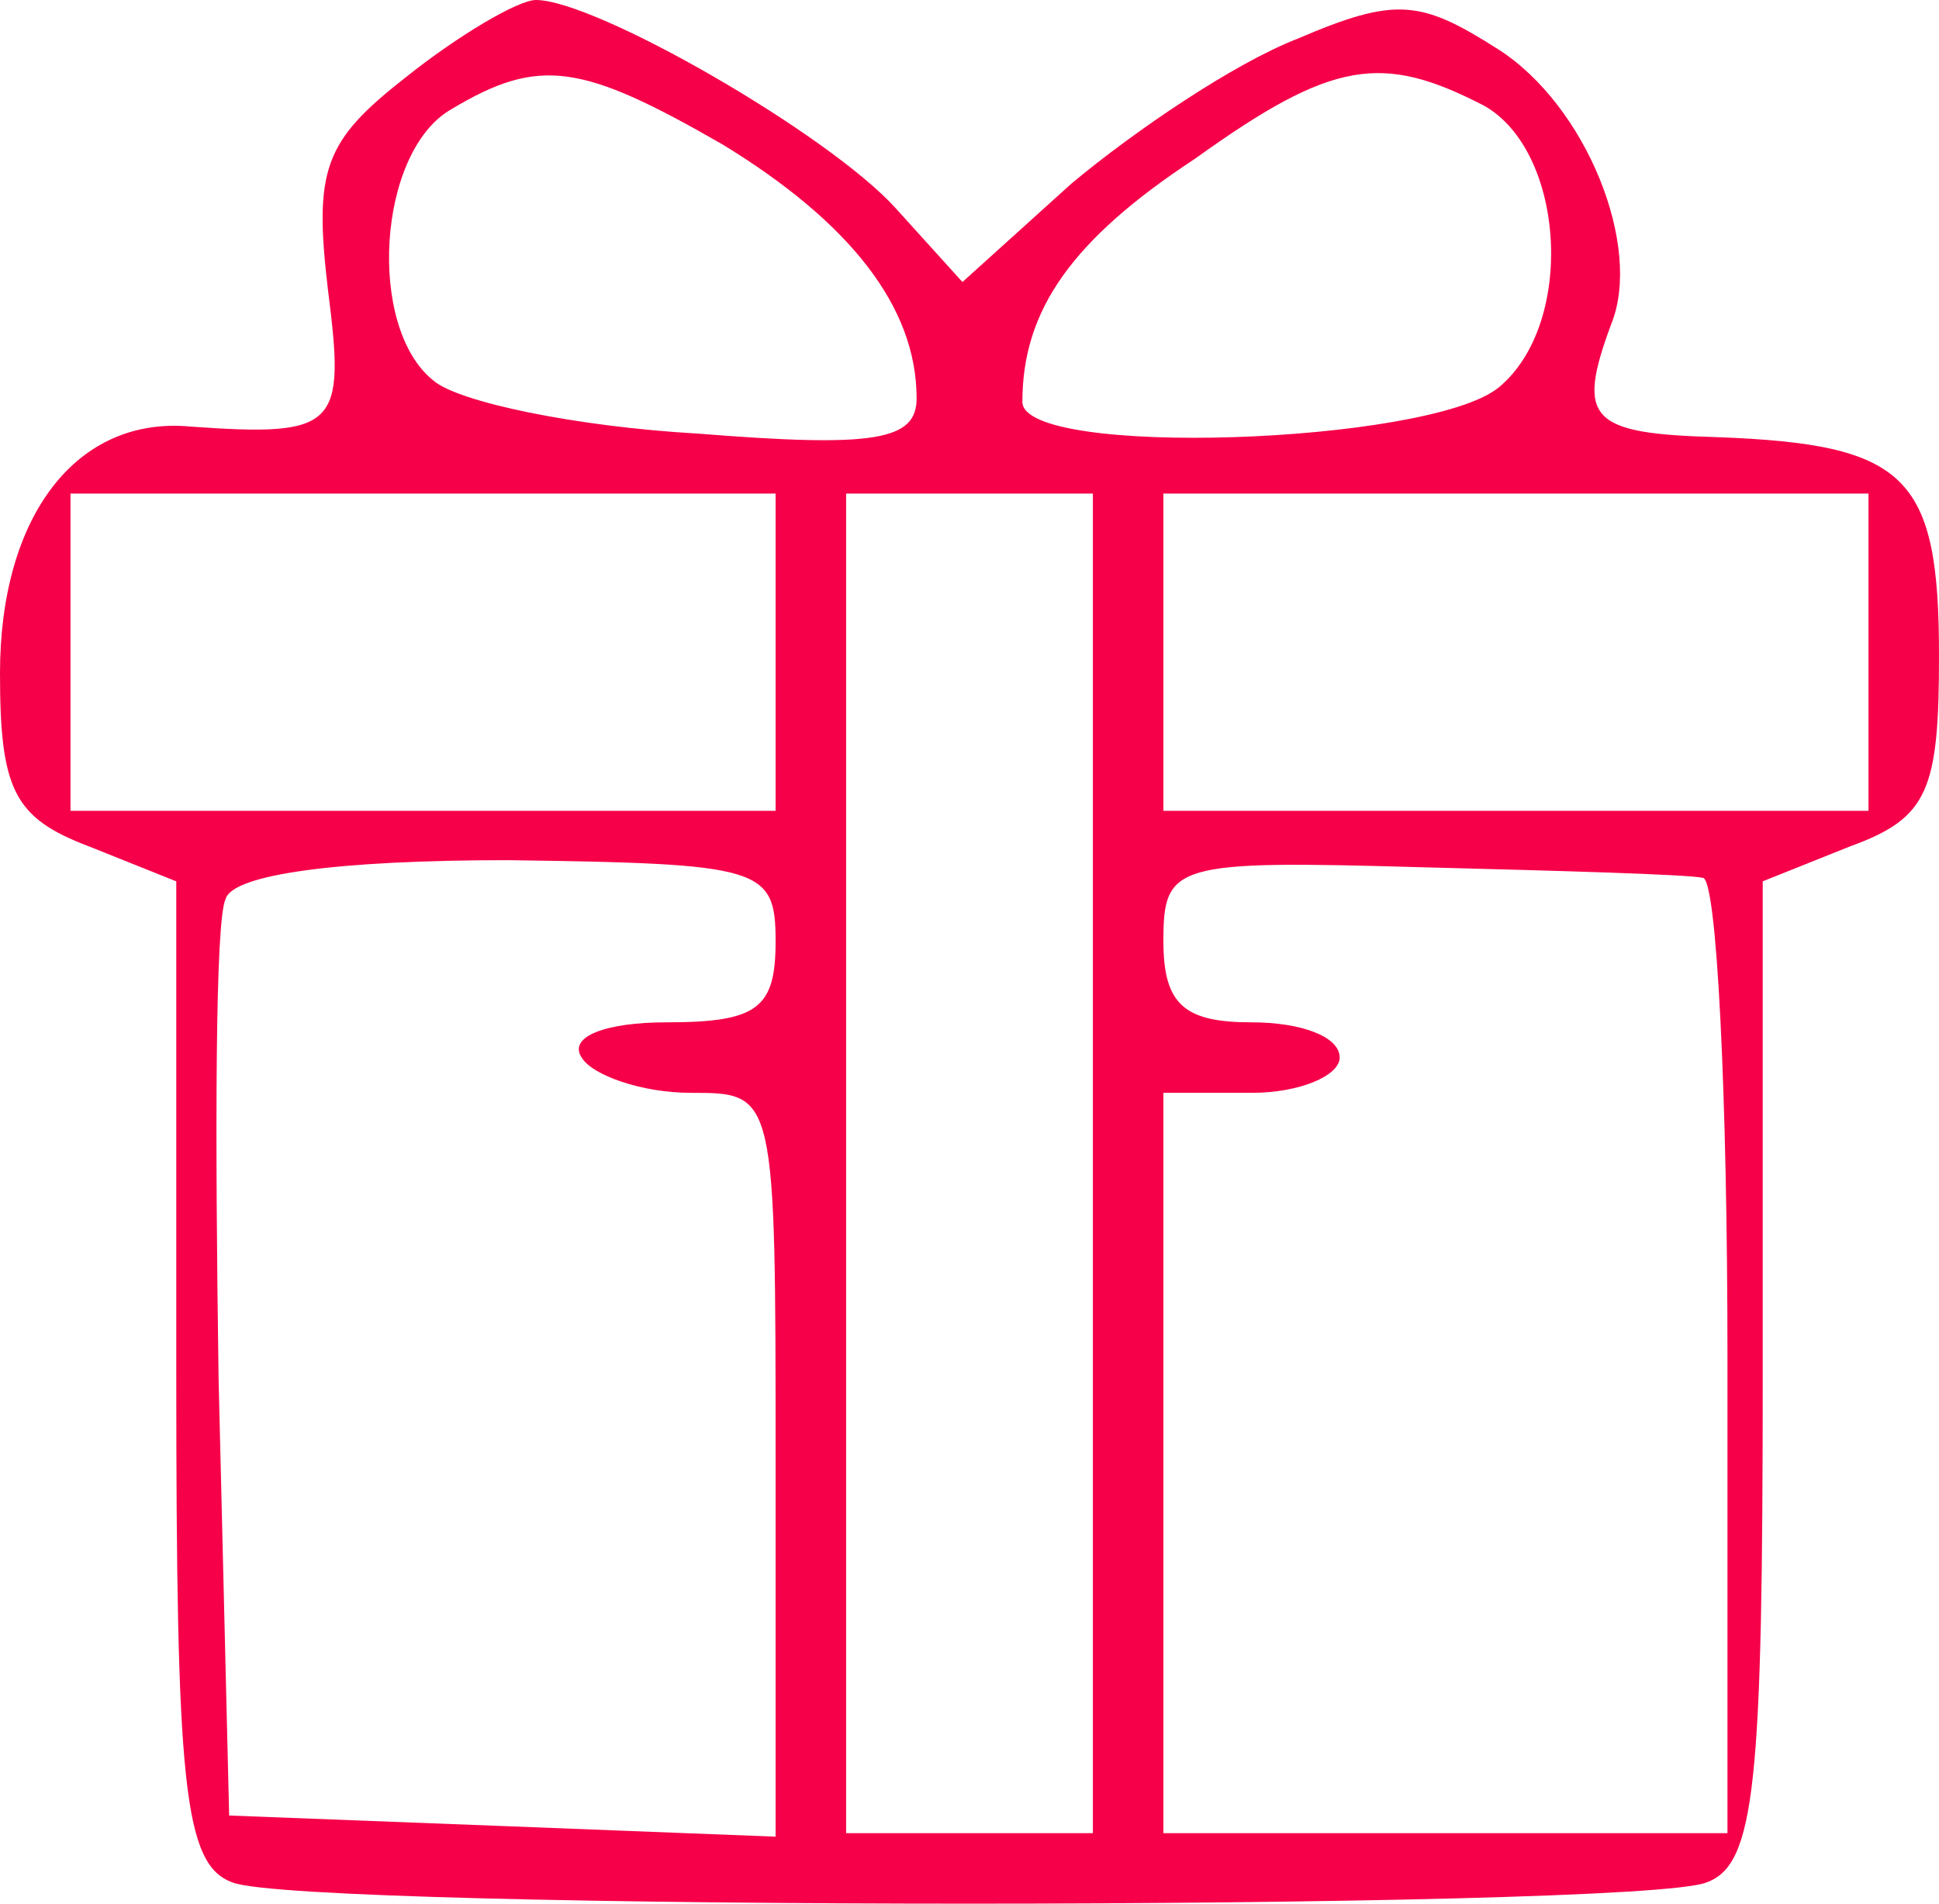 <svg version="1.0" xmlns="http://www.w3.org/2000/svg" width="73.333" height="72" viewBox="0 0 55 54"><path d="M11.5 2.2C9.2 4 8.9 4.8 9.3 8.2c.5 3.9.3 4.2-3.9 3.9-3.2-.3-5.4 2.5-5.4 7 0 3.3.4 4.1 2.5 4.9L5 25v13.9c0 11.7.2 14 1.6 14.5 2 .8 39.8.8 41.8 0 1.4-.5 1.6-2.8 1.6-14.5V25l2.5-1c2.2-.8 2.5-1.6 2.5-5.4 0-5.1-.9-6-6.3-6.2-3.6-.1-4-.5-3-3.2.9-2.2-.7-6.2-3.2-7.8-2.2-1.4-2.9-1.5-5.7-.3-1.8.7-4.6 2.6-6.4 4.1L27.3 8l-1.9-2.1C23.5 3.8 16.9 0 15.2 0c-.5 0-2.2 1-3.7 2.2zm9 1.9c3.6 2.2 5.5 4.6 5.5 7.2 0 1.2-1.2 1.4-6.2 1-3.5-.2-6.8-.9-7.5-1.5-1.9-1.5-1.6-6.5.5-7.7 2.5-1.5 3.7-1.3 7.7 1zM42.1 3c2.3 1.3 2.6 6.2.4 8-2 1.6-13.5 2-13.5.4 0-2.6 1.4-4.6 4.9-6.9 3.9-2.8 5.3-3 8.2-1.5zM22 18.5V23H2v-9h20v4.5zM31 33v19h-7V14h7v19zm22-14.5V23H33v-9h20v4.5zm-31 8.2c0 1.9-.5 2.3-3.1 2.3-1.7 0-2.8.4-2.4 1 .3.5 1.7 1 3.1 1C22 31 22 31 22 41.5v10.6l-7.7-.3-7.8-.3-.3-12.4c-.1-6.9-.1-13 .2-13.6.2-.7 3.2-1.1 8-1.1 7.2.1 7.6.2 7.6 2.3zm26.3-1.8c.4 0 .7 6.2.7 13.6V52H33V31h2.5c1.4 0 2.5-.5 2.5-1 0-.6-1.1-1-2.5-1-1.9 0-2.5-.5-2.5-2.3 0-2.2.3-2.3 7.3-2.1 3.9.1 7.5.2 8 .3z" fill="#f50049"/></svg>
